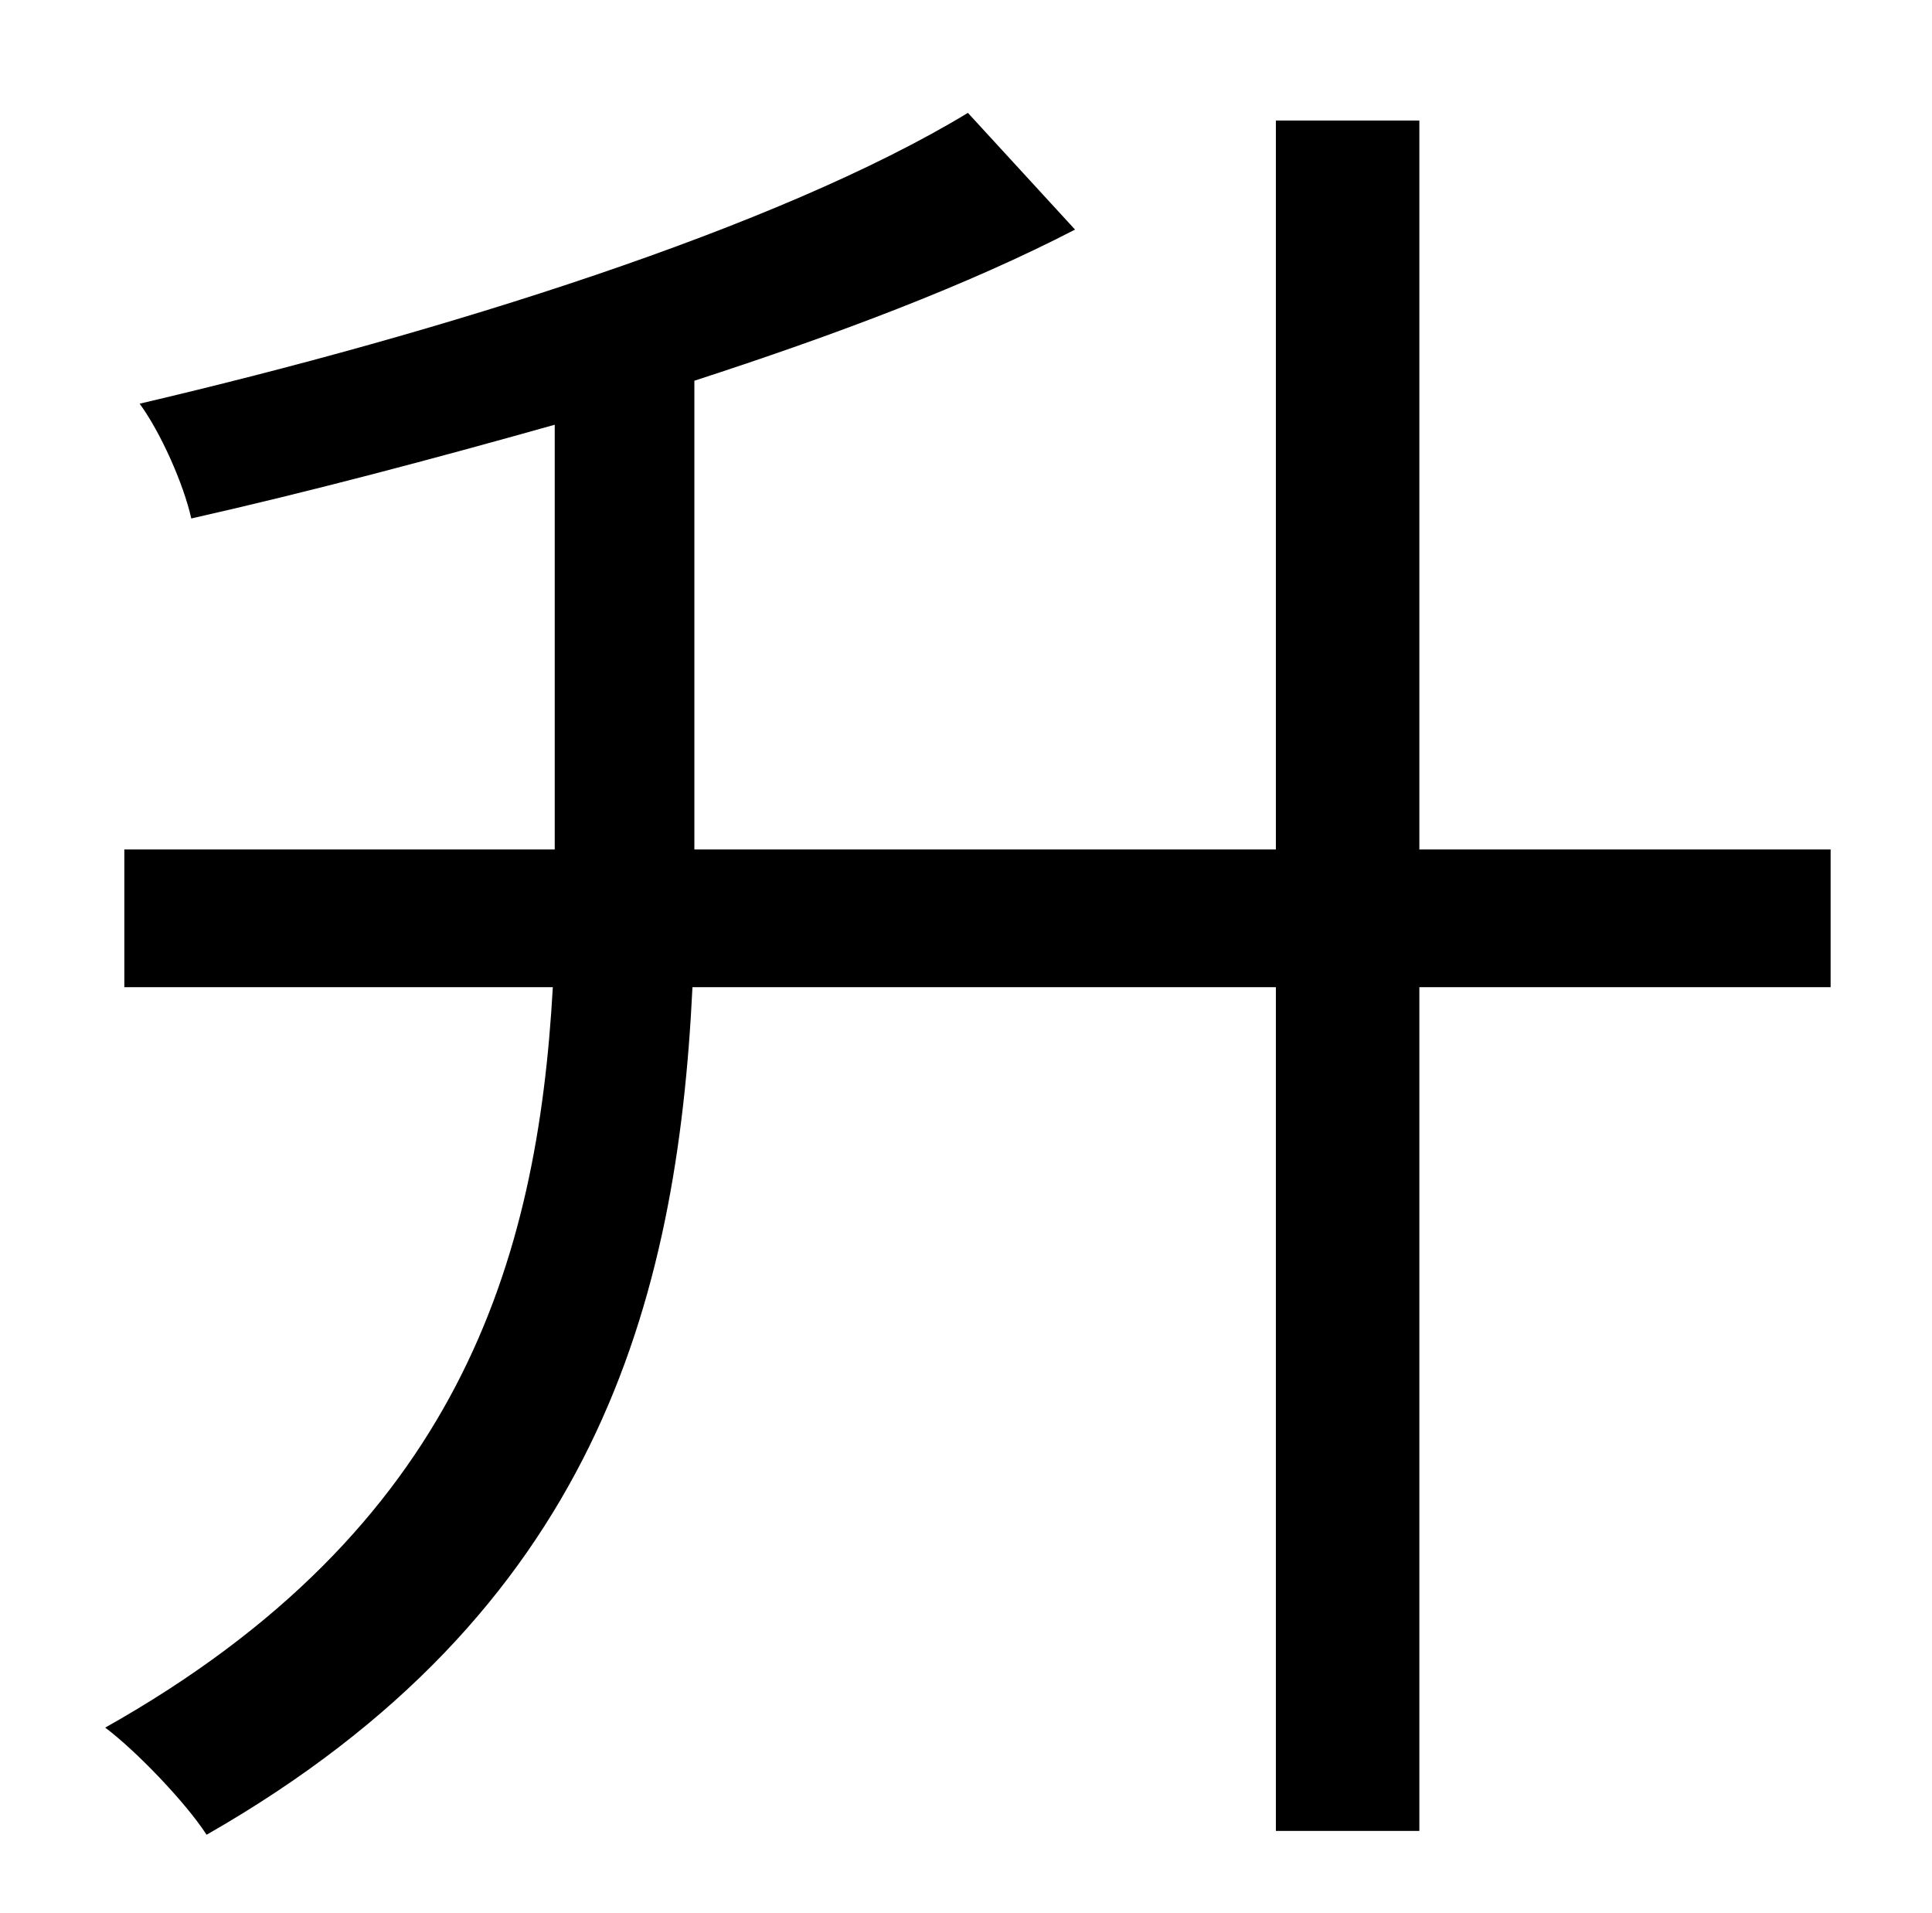 <?xml version="1.0" standalone="no"?>
<!DOCTYPE svg PUBLIC "-//W3C//DTD SVG 1.1//EN" "http://www.w3.org/Graphics/SVG/1.1/DTD/svg11.dtd" >
<svg xmlns="http://www.w3.org/2000/svg" xmlns:xlink="http://www.w3.org/1999/xlink" version="1.1" viewBox="-10 0 1010 1000">
   <path fill="currentColor"
d="M947 444v72h-215v441h-75v-441h-305c-8 165 -51 327 -254 443c-11 -17 -37 -44 -53 -56c185 -104 226 -244 234 -387h-224v-72h225v-222c-64 18 -128 35 -190 49c-4 -18 -16 -45 -27 -60c158 -37 334 -92 433 -152l56 61c-56 29 -125 55 -199 79v245h304v-381h75v381h215
z" />
</svg>
